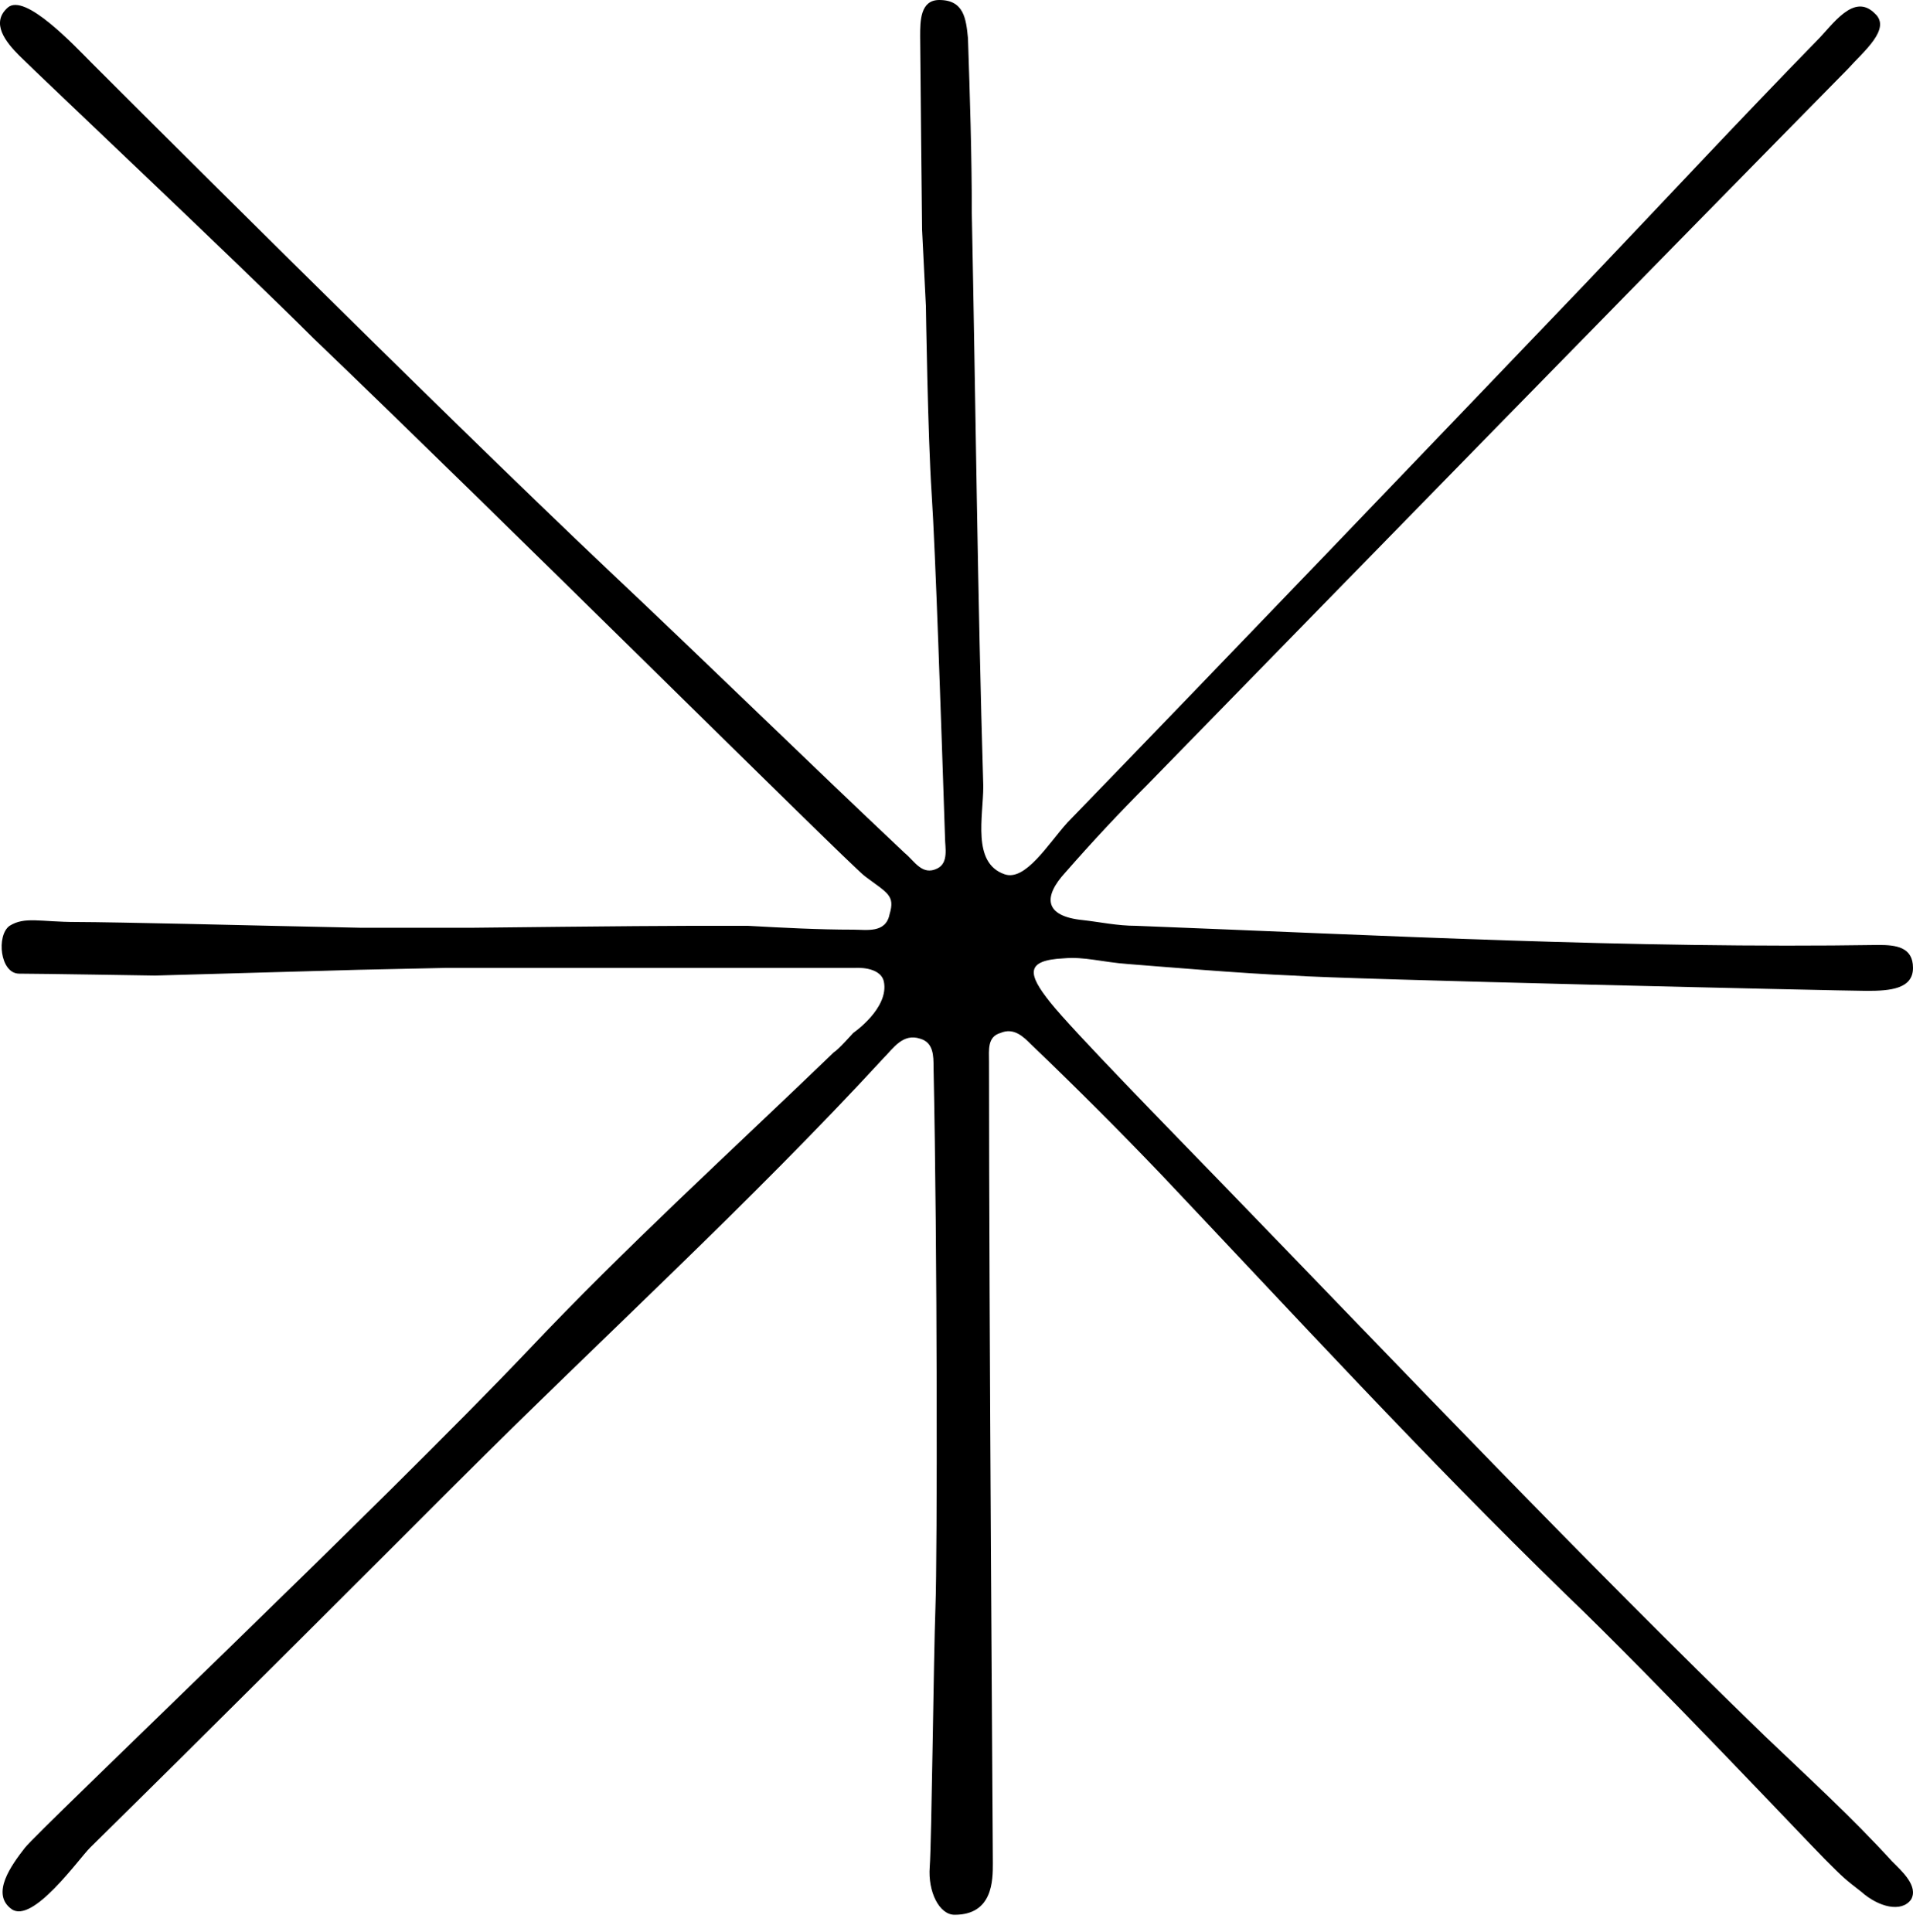 <svg width="100" height="101" viewBox="0 0 100 101" fill="none" xmlns="http://www.w3.org/2000/svg">
<path d="M98.9 97.3C99.4 97.8 100.3 98.6 99.9 99.3C99.4 100 98.2 99.7 97.3 98.9C96.4 98.2 96.4 98.2 95.4 97.2C94.4 96.2 86.5 87.8 81.8 83.3C74.5 76.2 67.7 68.8 60.7 61.4C58.5 59.1 56.2 56.8 53.9 54.6C53.5 54.2 53 53.7 52.3 54C51.6 54.2 51.7 54.9 51.7 55.5C51.7 69 51.9 96.5 51.9 97.4C51.9 98.3 51.9 100.1 49.9 100.1C49.1 100.1 48.5 98.9 48.6 97.6C48.7 96.3 48.8 86.7 48.9 84C49 81.3 49 65.2 48.8 55.8C48.8 55.2 48.8 54.5 48.1 54.3C47.2 54 46.7 54.8 46.2 55.3C39.2 62.9 31.4 70 24 77.4C17.7 83.7 11 90.4 4.7 96.6C4.1 97.2 1.7 100.6 0.6 99.8C-0.5 99 0.6 97.5 1.3 96.6C2 95.7 20 78.6 27.6 70.6C32.7 65.2 38.2 60.2 43.6 55C43.8 54.9 44.6 54 44.6 54C44.6 54 46.5 52.7 46.2 51.3C46 50.5 44.7 50.6 44.7 50.6H23.3L18.7 50.7L8.1 51C8.1 51 2 50.9 1 50.9C-0 50.9 -0.2 48.9 0.5 48.4C1.3 47.9 2.1 48.2 4 48.2C5.9 48.2 14.2 48.4 14.2 48.4L18.8 48.5H24.8C24.8 48.5 33.5 48.4 36.1 48.4C36.1 48.4 38.3 48.4 39.1 48.4C40.9 48.5 42.8 48.6 44.6 48.6C45.3 48.6 46.3 48.8 46.5 47.8C46.8 46.8 46.4 46.7 45.2 45.8C44.1 44.9 25.7 26.6 16.4 17.7C12.5 13.8 2.1 4 1 2.9C0.3 2.2 -0.5 1.2 0.4 0.4C1.3 -0.4 3.9 2.4 4.8 3.3C5.7 4.2 22.7 21.2 31.9 29.9C37.1 34.8 42.1 39.7 47.3 44.6C47.8 45 48.2 45.8 49 45.4C49.6 45.1 49.4 44.3 49.4 43.8C49.2 37.8 48.9 28.8 48.7 25.8C48.5 22.8 48.4 16 48.4 16L48.2 12C48.2 12 48.1 2.4 48.1 1.9C48.1 1.1 48.1 0 49.1 0C50.4 0 50.5 1 50.6 2C50.7 5 50.8 8.1 50.8 11.1C51 21.1 51.1 31.1 51.4 41.1C51.4 42.7 50.8 45.1 52.5 45.7C53.6 46.1 54.8 44.1 55.8 43C64.9 33.6 73.9 24.2 82.9 14.8C86.9 10.6 90.9 6.3 95 2.1C95.8 1.3 96.9 -0.4 98 0.7C98.9 1.5 97.4 2.7 96.6 3.6C84.4 16 72.2 28.5 60 41C58.5 42.5 57.1 44 55.7 45.6C54.5 46.9 54.6 47.9 56.6 48.1C57.5 48.2 58.4 48.4 59.4 48.4C72.3 48.9 85.3 49.6 98.2 49.4C99.1 49.4 100 49.5 100 50.6C100 51.7 98.8 51.8 97.6 51.8C96.4 51.8 70.2 51.2 67.6 51C65 50.9 60.3 50.5 59 50.4C57.6 50.3 56.7 50 55.6 50.1C53.6 50.2 53.7 50.9 54.9 52.4C56.1 53.9 61 58.9 64.1 62.1C73.4 71.7 82.7 81.5 92.3 90.8C94.5 92.9 96.8 95 98.9 97.3Z" fill="black"/>
</svg>
